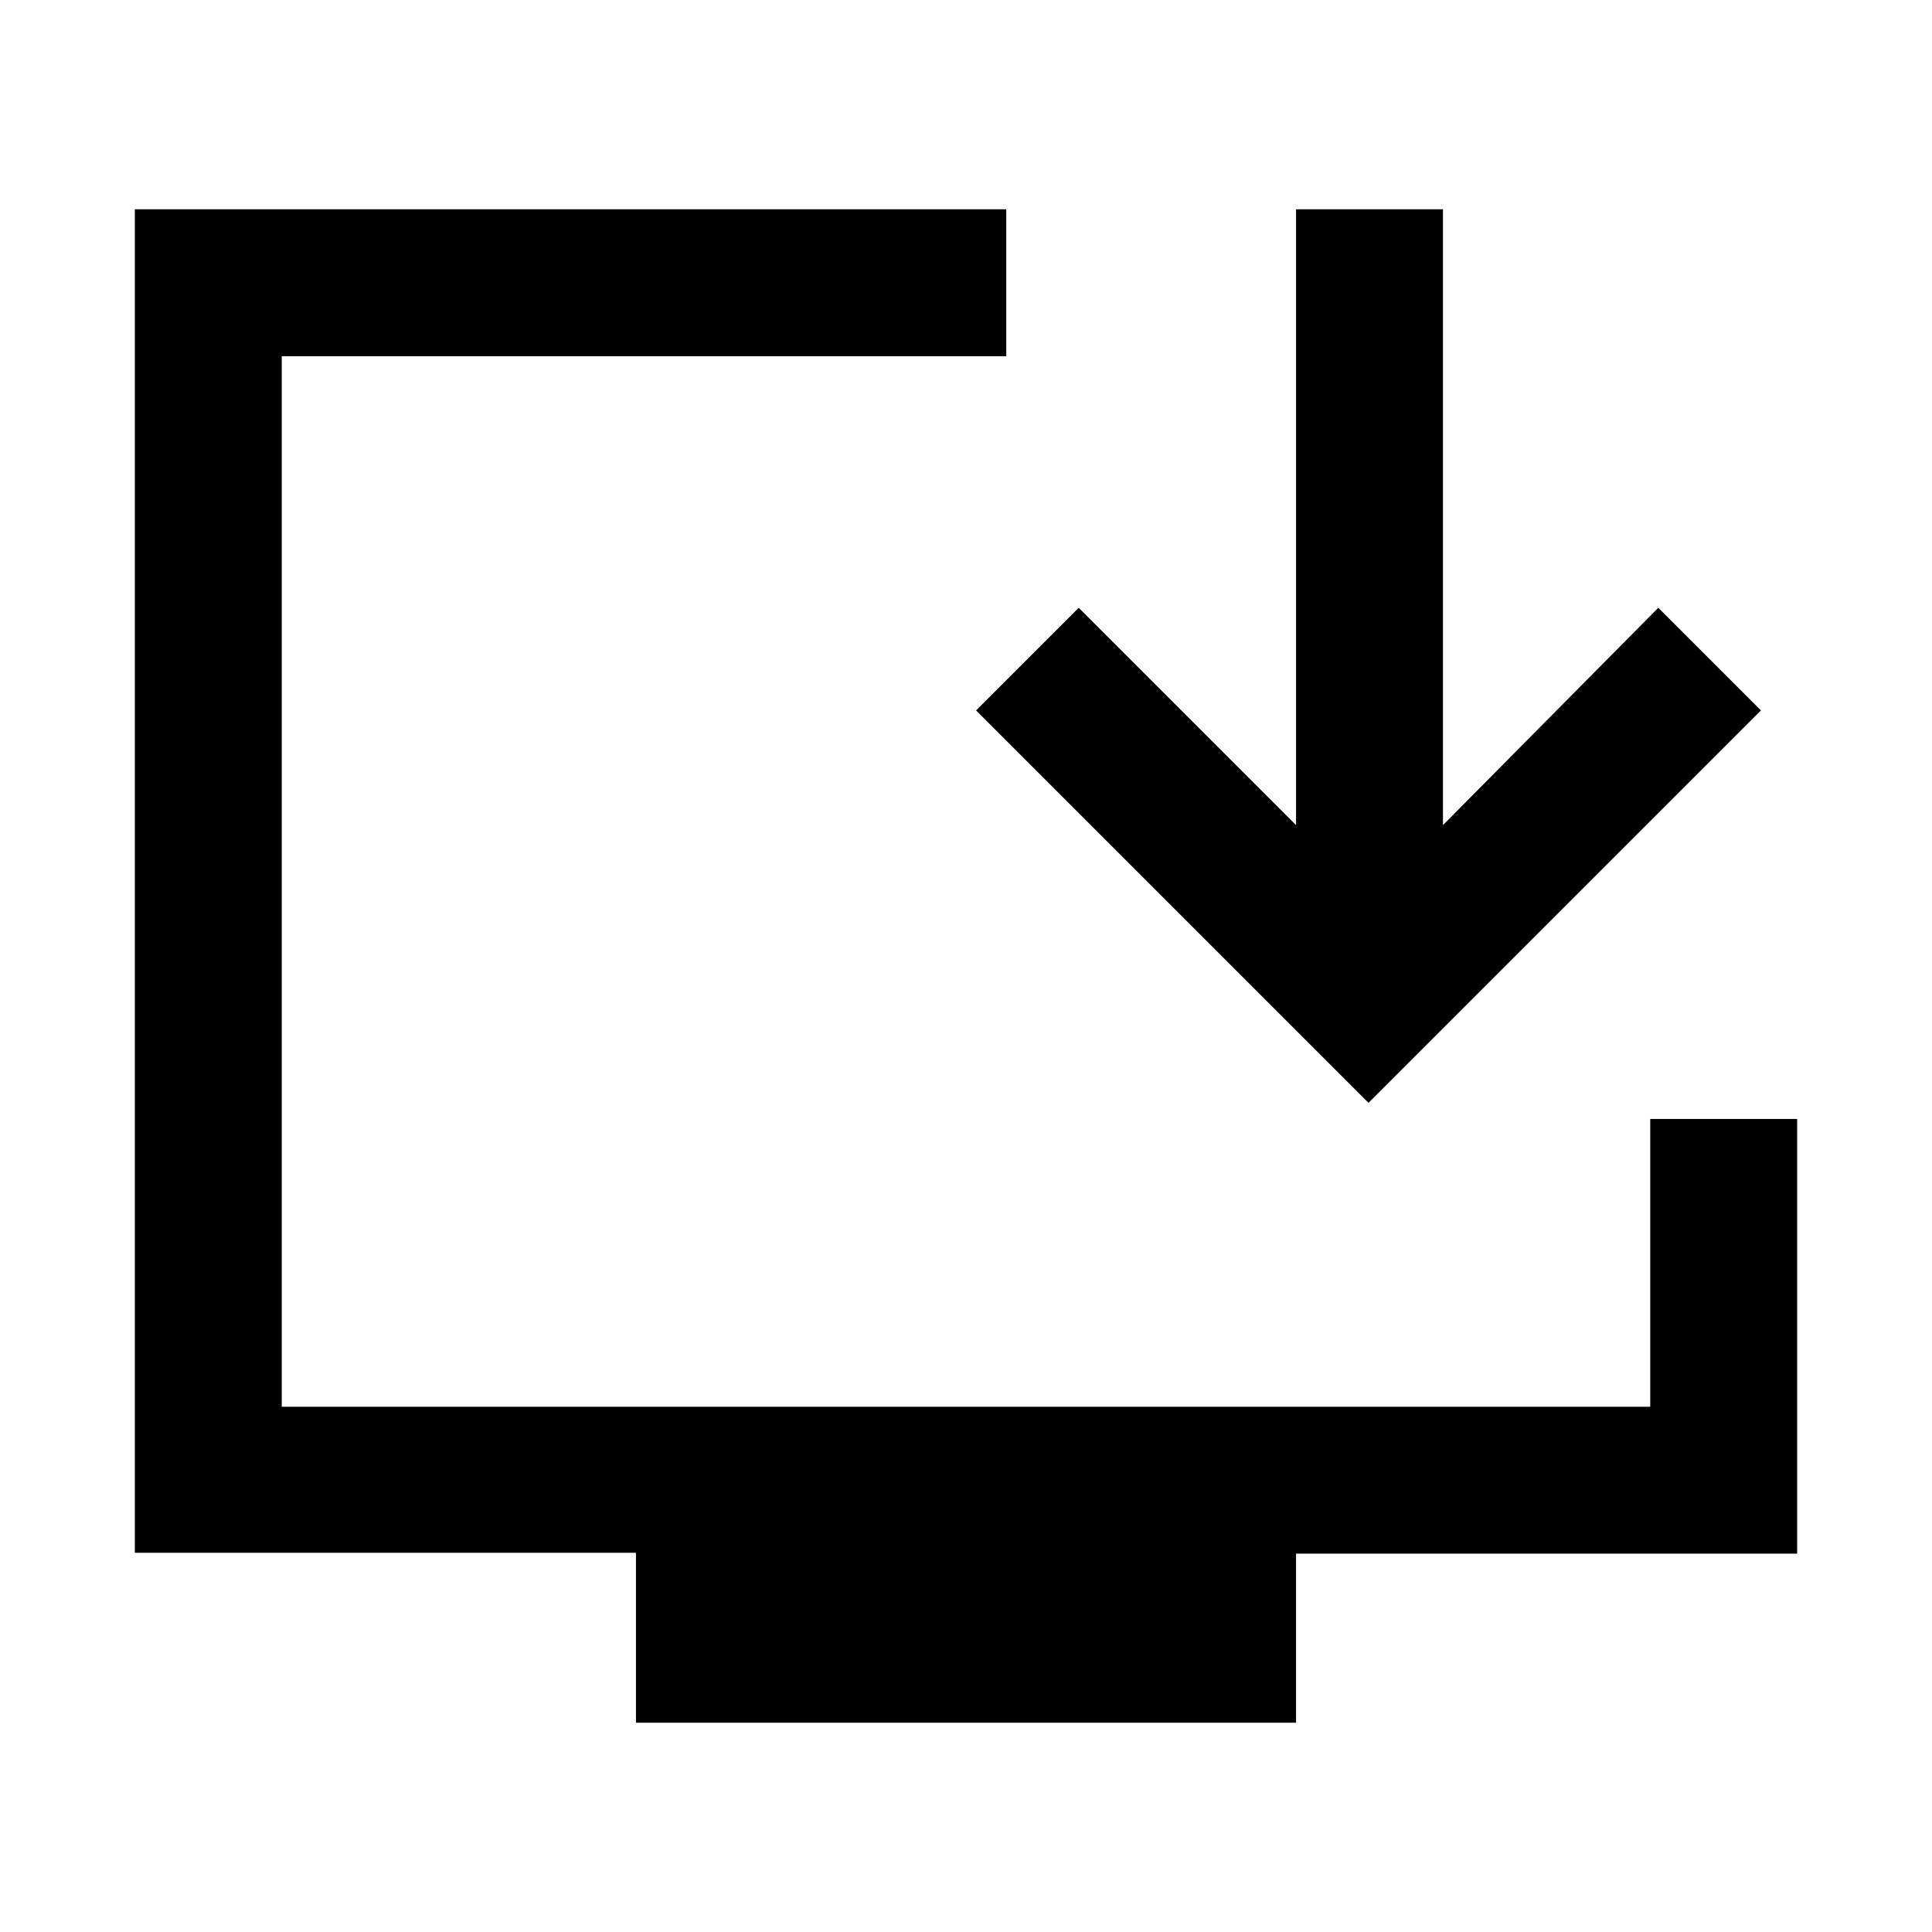 <svg xmlns="http://www.w3.org/2000/svg" height="48" viewBox="0 -960 960 960" width="48"><path d="M316-104v-84.44H67V-856h433v73H140v522h680v-143h73v216H644v84H316Zm364-308L485-607l51-51 108 108v-306h73v306l107-108 51 51-195 195Z"/></svg>